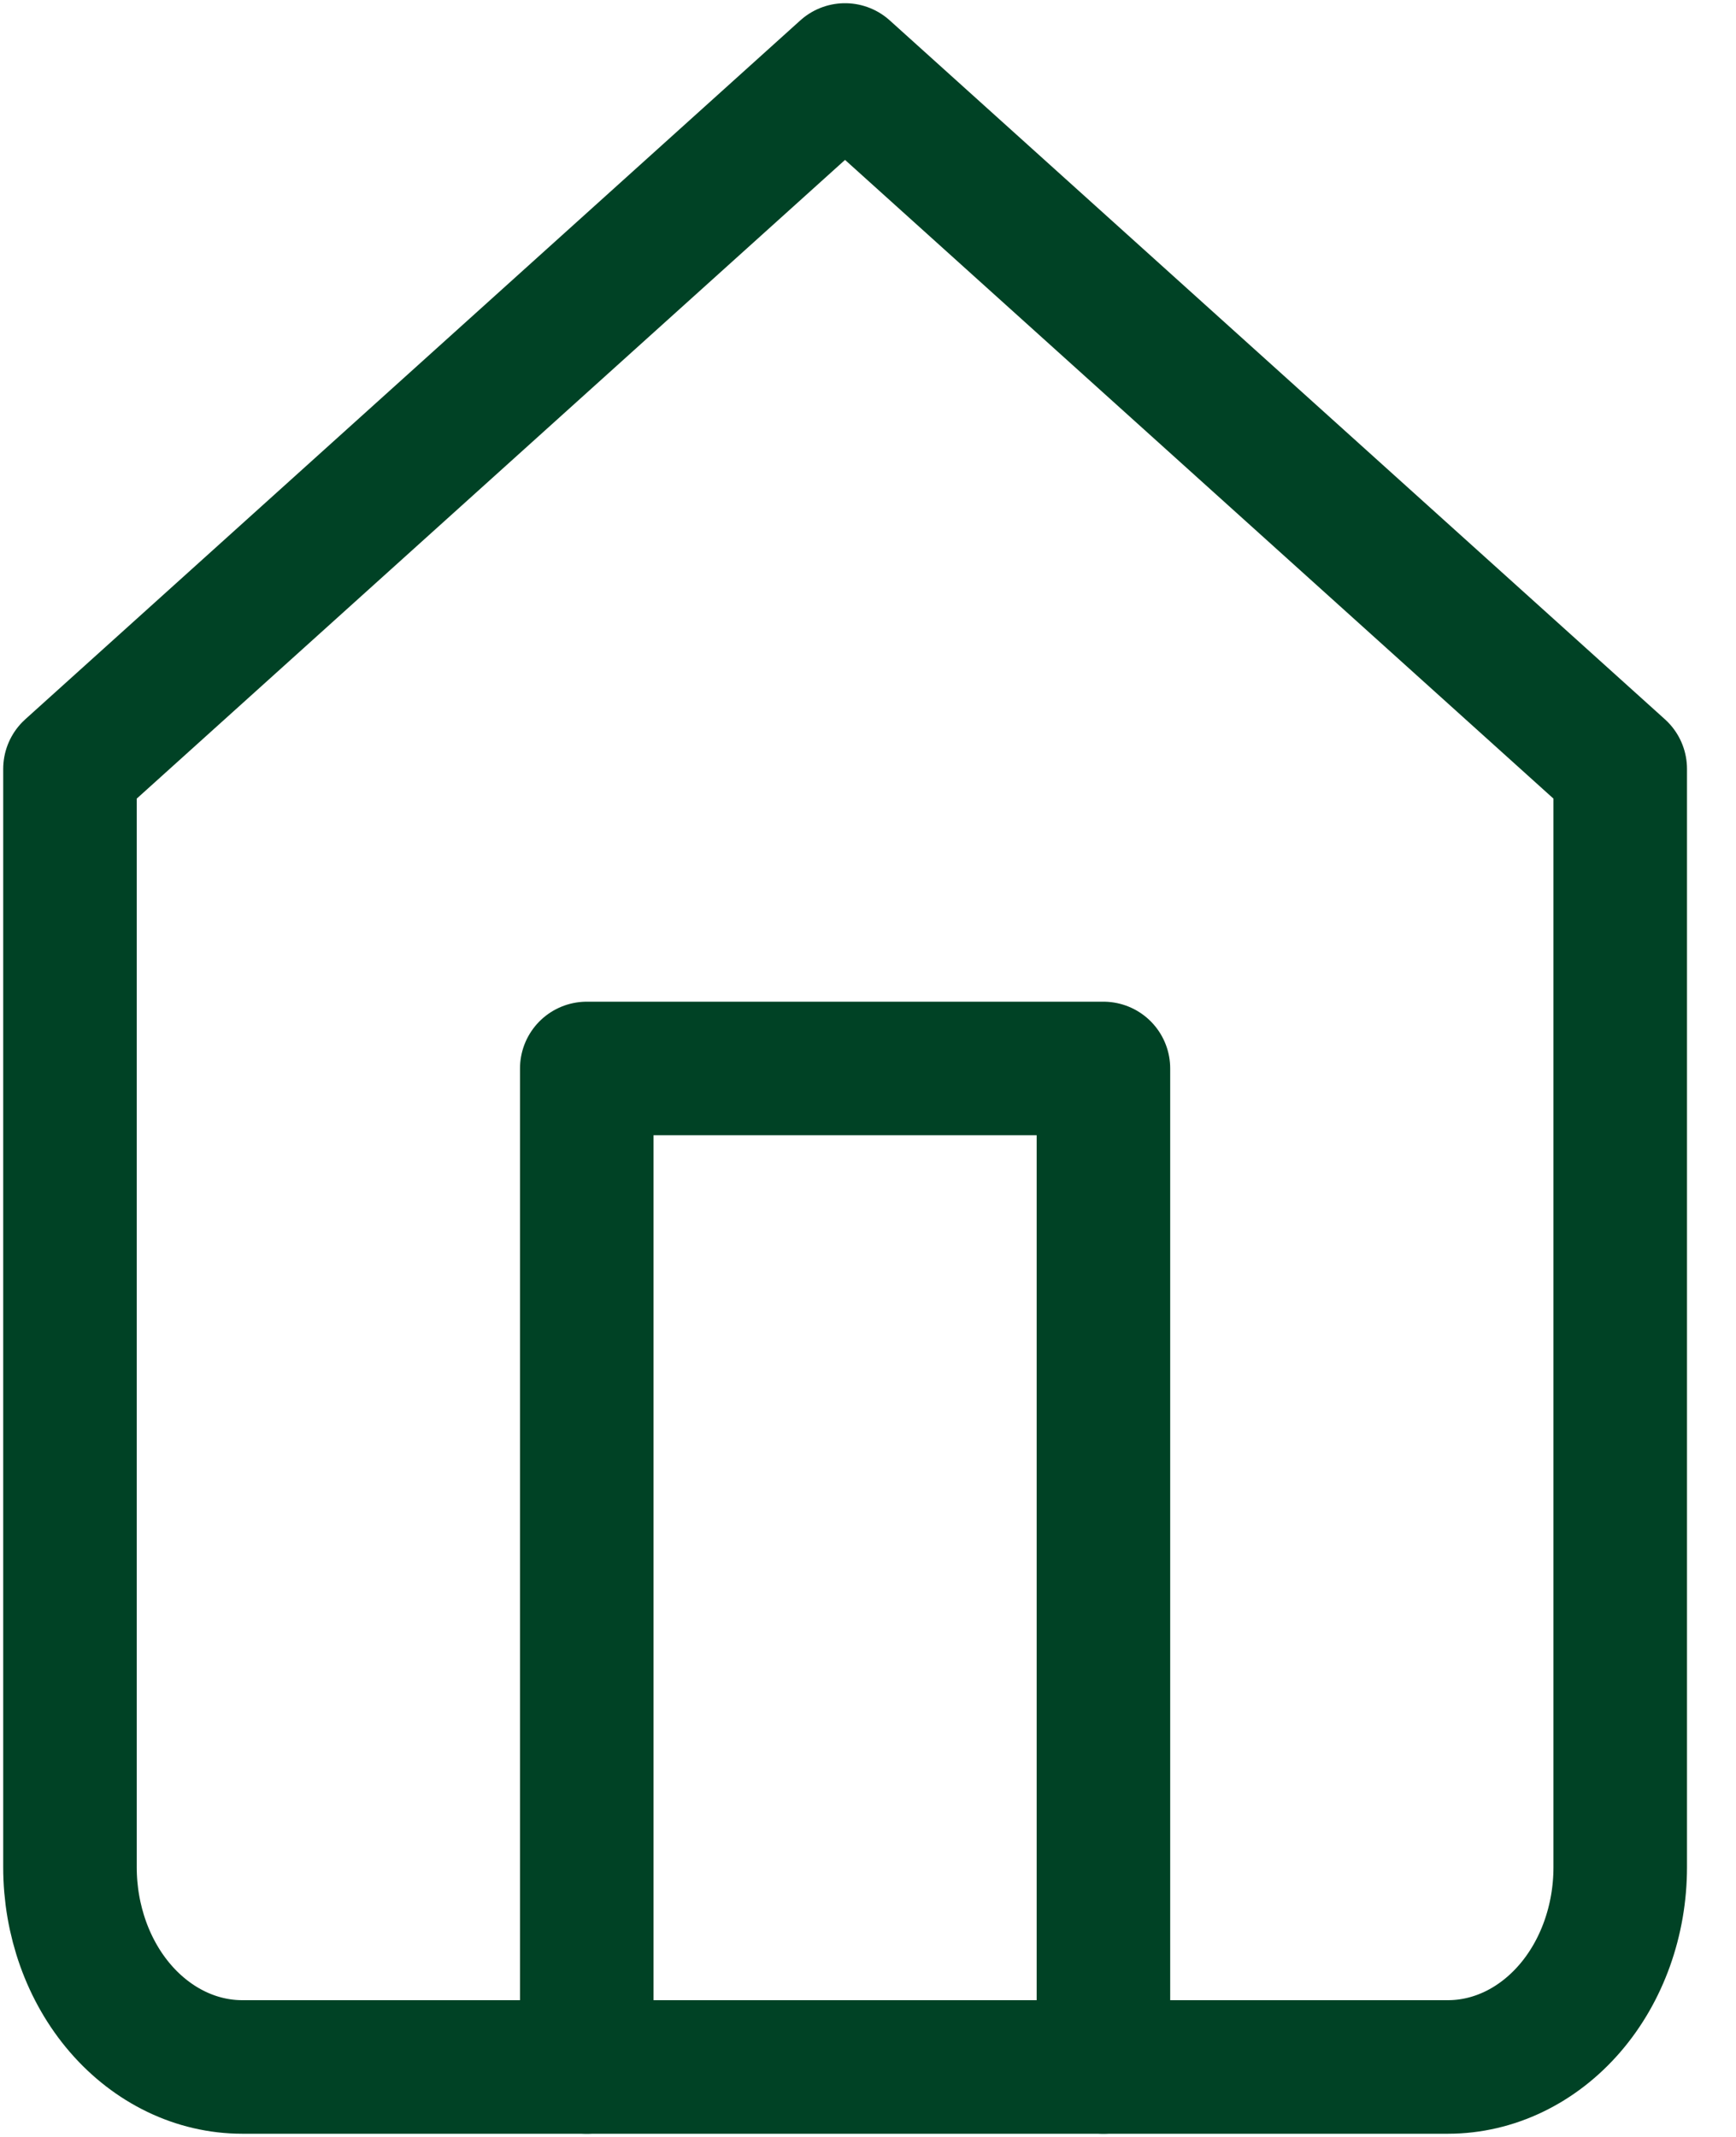 <svg width="13" height="16" viewBox="0 0 13 16" fill="none" xmlns="http://www.w3.org/2000/svg">
<path d="M0.524 5.757L6.328 0.524L12.133 5.757V13.981C12.133 14.377 11.997 14.758 11.755 15.038C11.513 15.318 11.185 15.476 10.843 15.476H1.814C1.472 15.476 1.144 15.318 0.902 15.038C0.66 14.758 0.524 14.377 0.524 13.981V5.757Z" stroke="#004225" stroke-linecap="round" stroke-linejoin="round"/>
<path d="M4.394 15.476V8H8.263V15.476" stroke="#004225" stroke-linecap="round" stroke-linejoin="round"/>
</svg>
